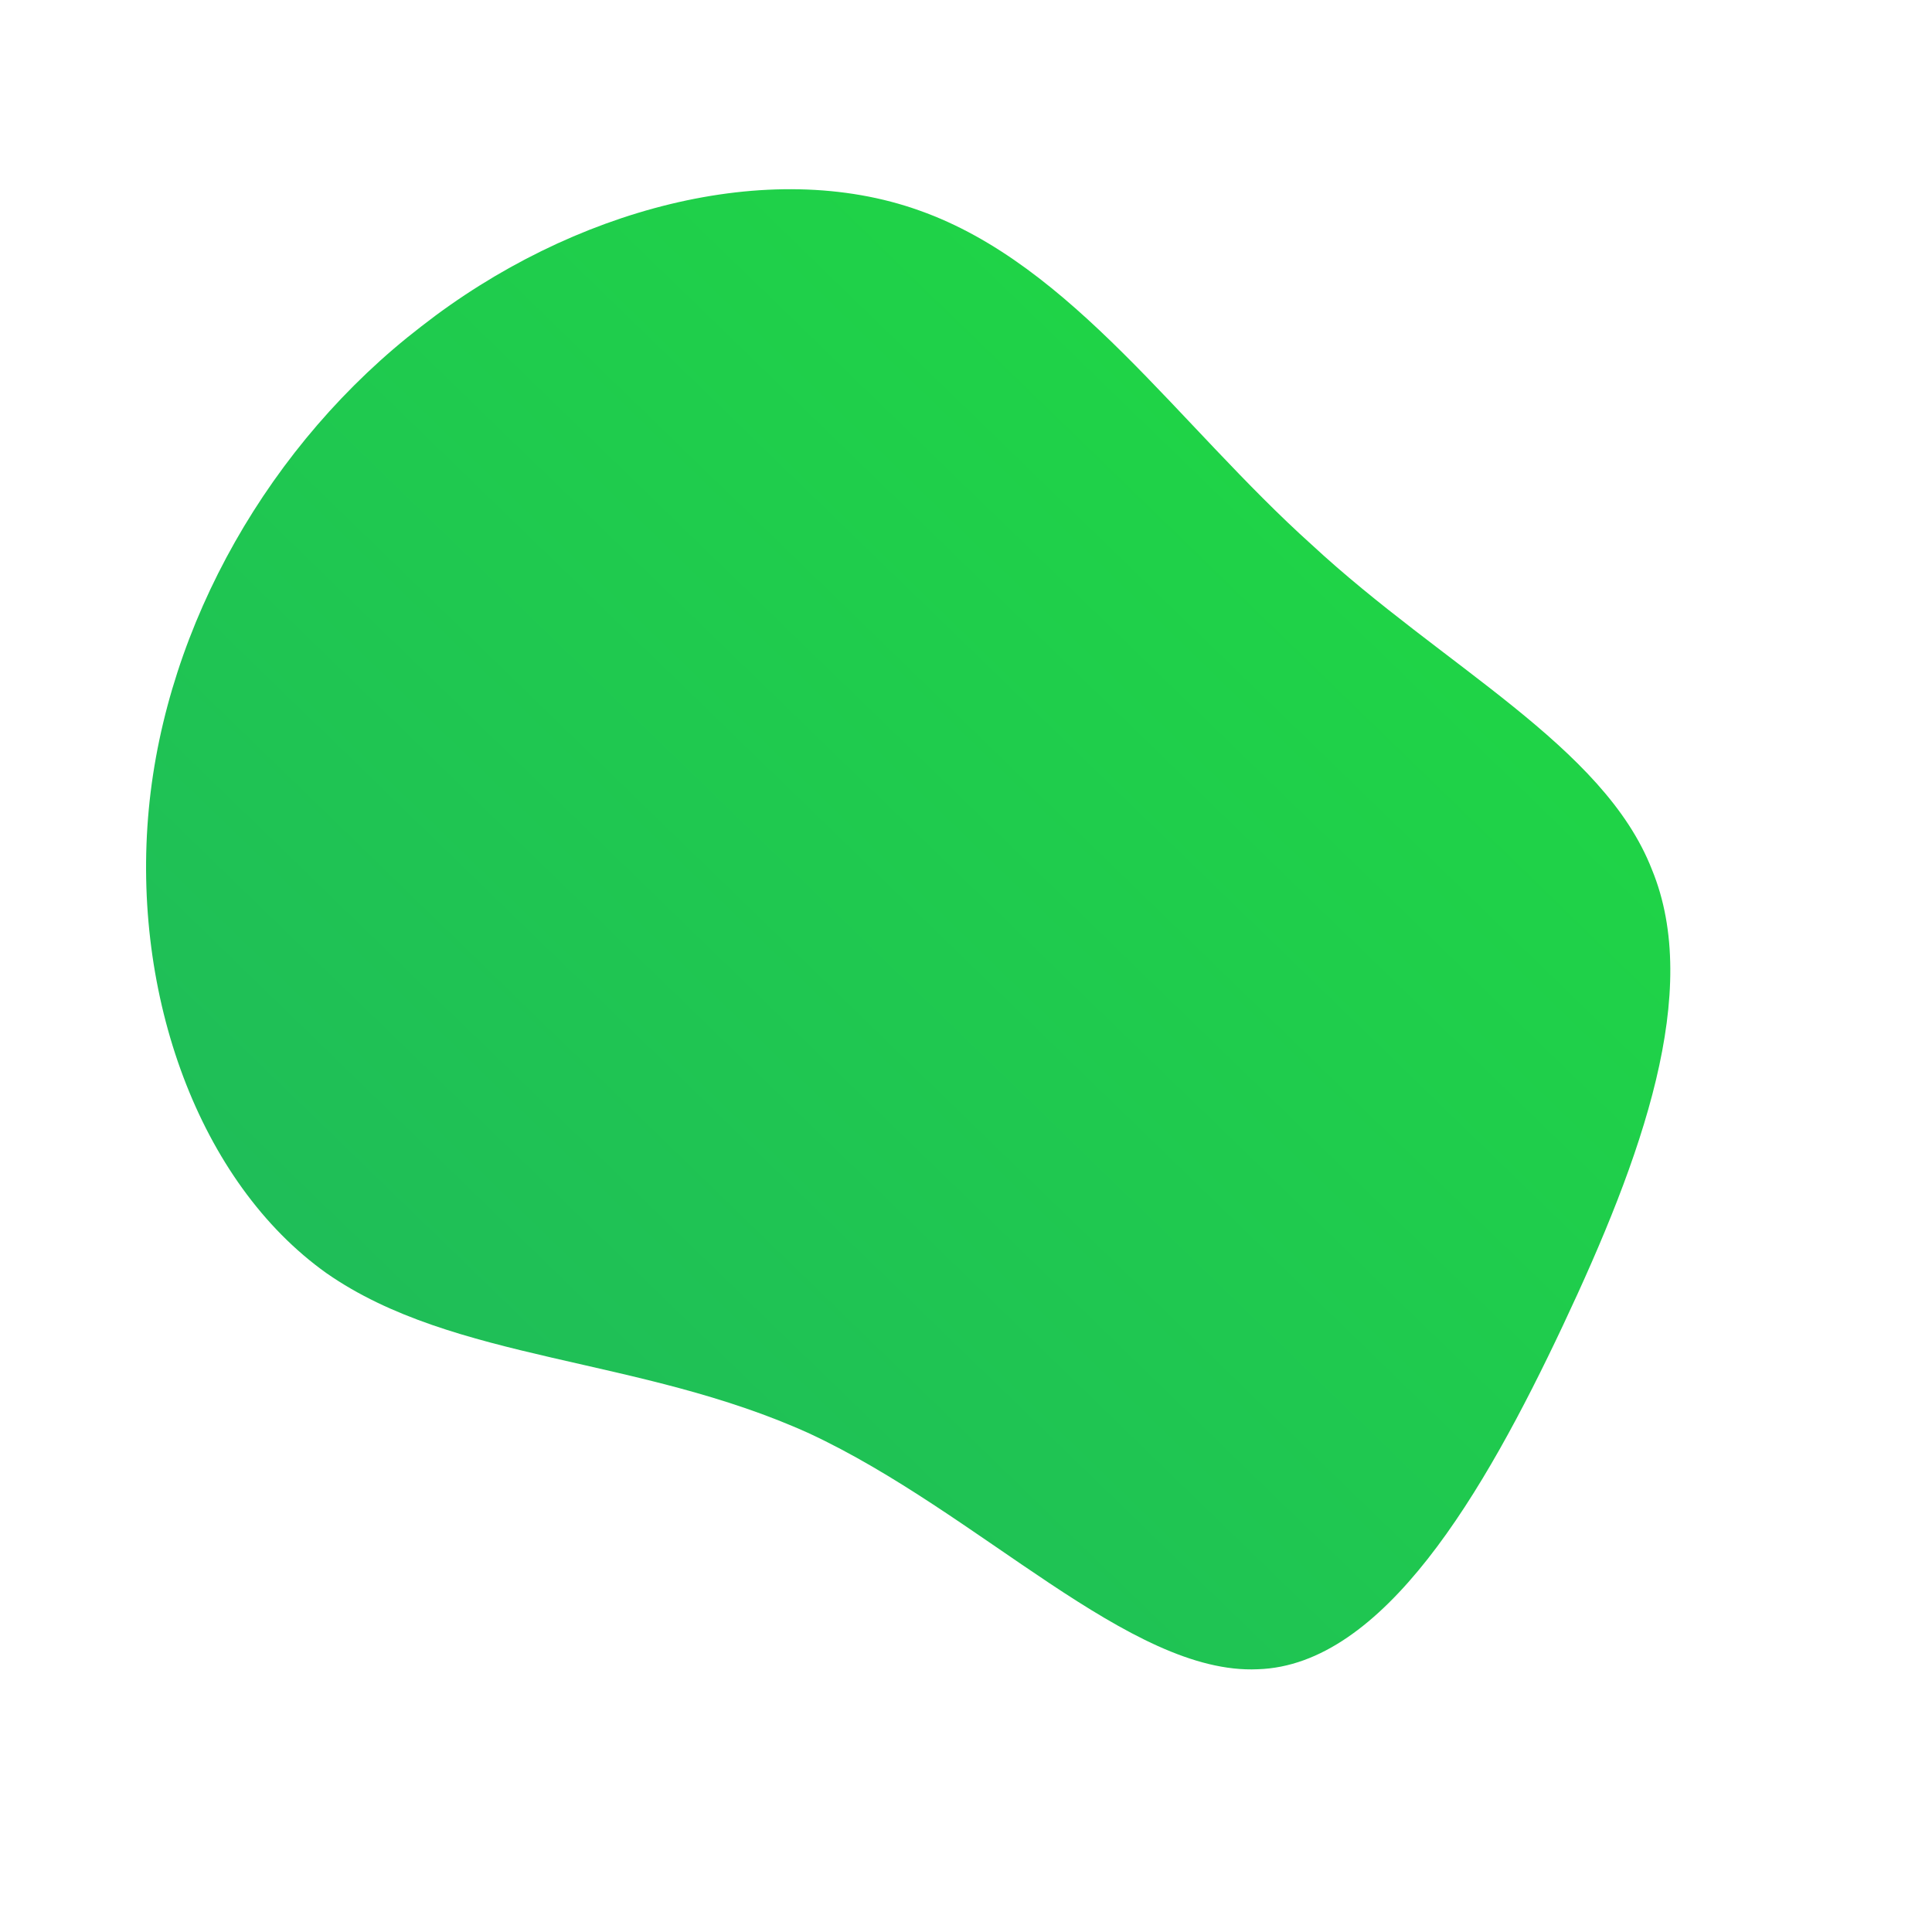 <!--?xml version="1.0" standalone="no"?-->
<svg id="sw-js-blob-svg" viewBox="0 0 100 100" xmlns="http://www.w3.org/2000/svg" version="1.1">
    <defs> 
        <linearGradient id="sw-gradient" x1="0" x2="1" y1="1" y2="0">
            <stop id="stop1" stop-color="rgba(31, 182, 94, 1)" offset="0%"></stop>
            <stop id="stop2" stop-color="rgba(31.259, 220.919, 63.516, 1)" offset="100%"></stop>
        </linearGradient>
    </defs>
<path fill="url(#sw-gradient)" d="M17.9,-21.8C24.7,-15.5,33,-11.4,35.5,-5C38.1,1.3,35,9.9,30.9,18.6C26.8,27.3,21.6,36.2,15.1,36.4C8.5,36.7,0.7,28.3,-8.1,24.2C-16.9,20.2,-26.5,20.5,-33.1,15.9C-39.7,11.2,-43.2,1.5,-42.3,-8.1C-41.4,-17.7,-36,-27.1,-28.2,-33.1C-20.4,-39.2,-10.2,-41.9,-2.4,-39.1C5.5,-36.3,11,-28,17.9,-21.8Z" width="100%" height="100%" transform="translate(50 50)" stroke-width="0" style="transition: all 0.3s ease 0s;" stroke="url(#sw-gradient)"></path>
</svg>